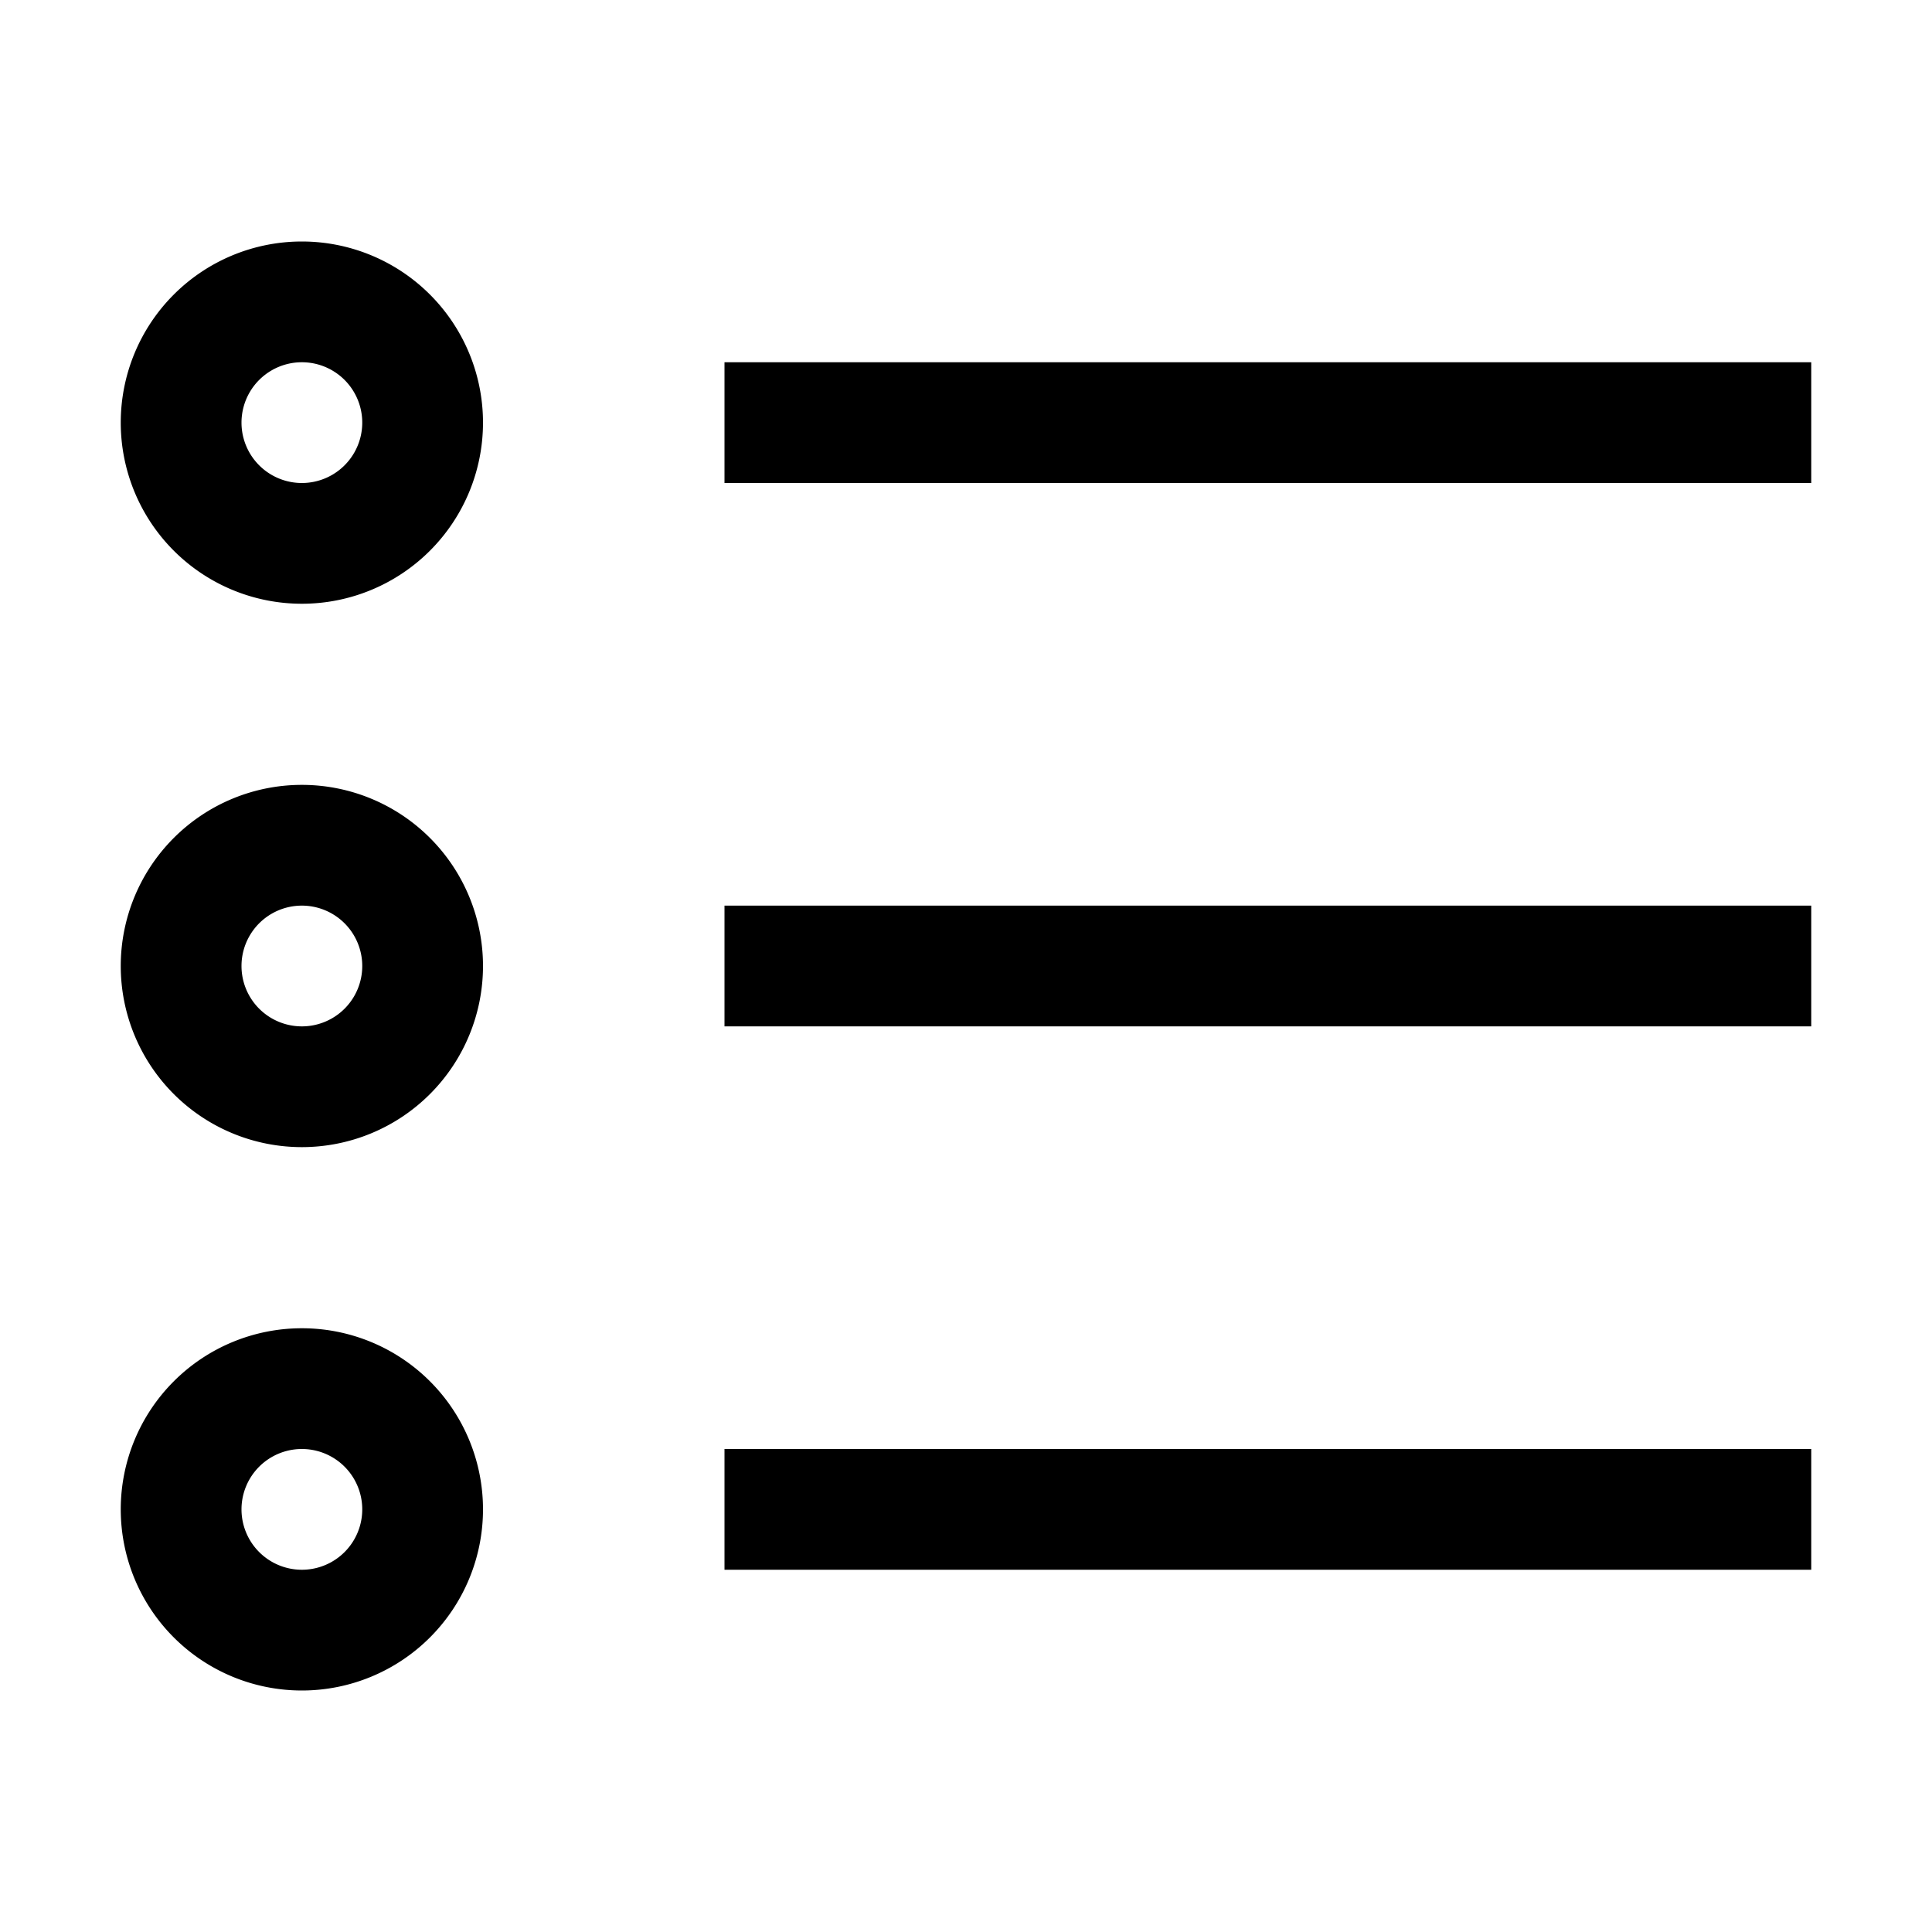<svg xmlns="http://www.w3.org/2000/svg" width="16" height="16" viewBox="0 0 16 16">
  <path fill-rule="evenodd" d="M2.5 2a1.5 1.5 0 1 0 0 3 1.5 1.5 0 0 0 0-3ZM2 3.5a.5.5 0 1 1 1 0 .5.5 0 0 1-1 0Z" clip-rule="evenodd"/>
  <path d="M6 4h9V3H6v1Zm0 4.5h9v-1H6v1Zm9 4.5H6v-1h9v1Z"/>
  <path fill-rule="evenodd" d="M1 8a1.5 1.5 0 1 1 3 0 1.5 1.5 0 0 1-3 0Zm1.5-.5a.5.5 0 1 0 0 1 .5.5 0 0 0 0-1Zm0 3.5a1.5 1.5 0 1 0 0 3 1.5 1.5 0 0 0 0-3ZM2 12.5a.5.5 0 1 1 1 0 .5.5 0 0 1-1 0Z" clip-rule="evenodd"/>
</svg>
